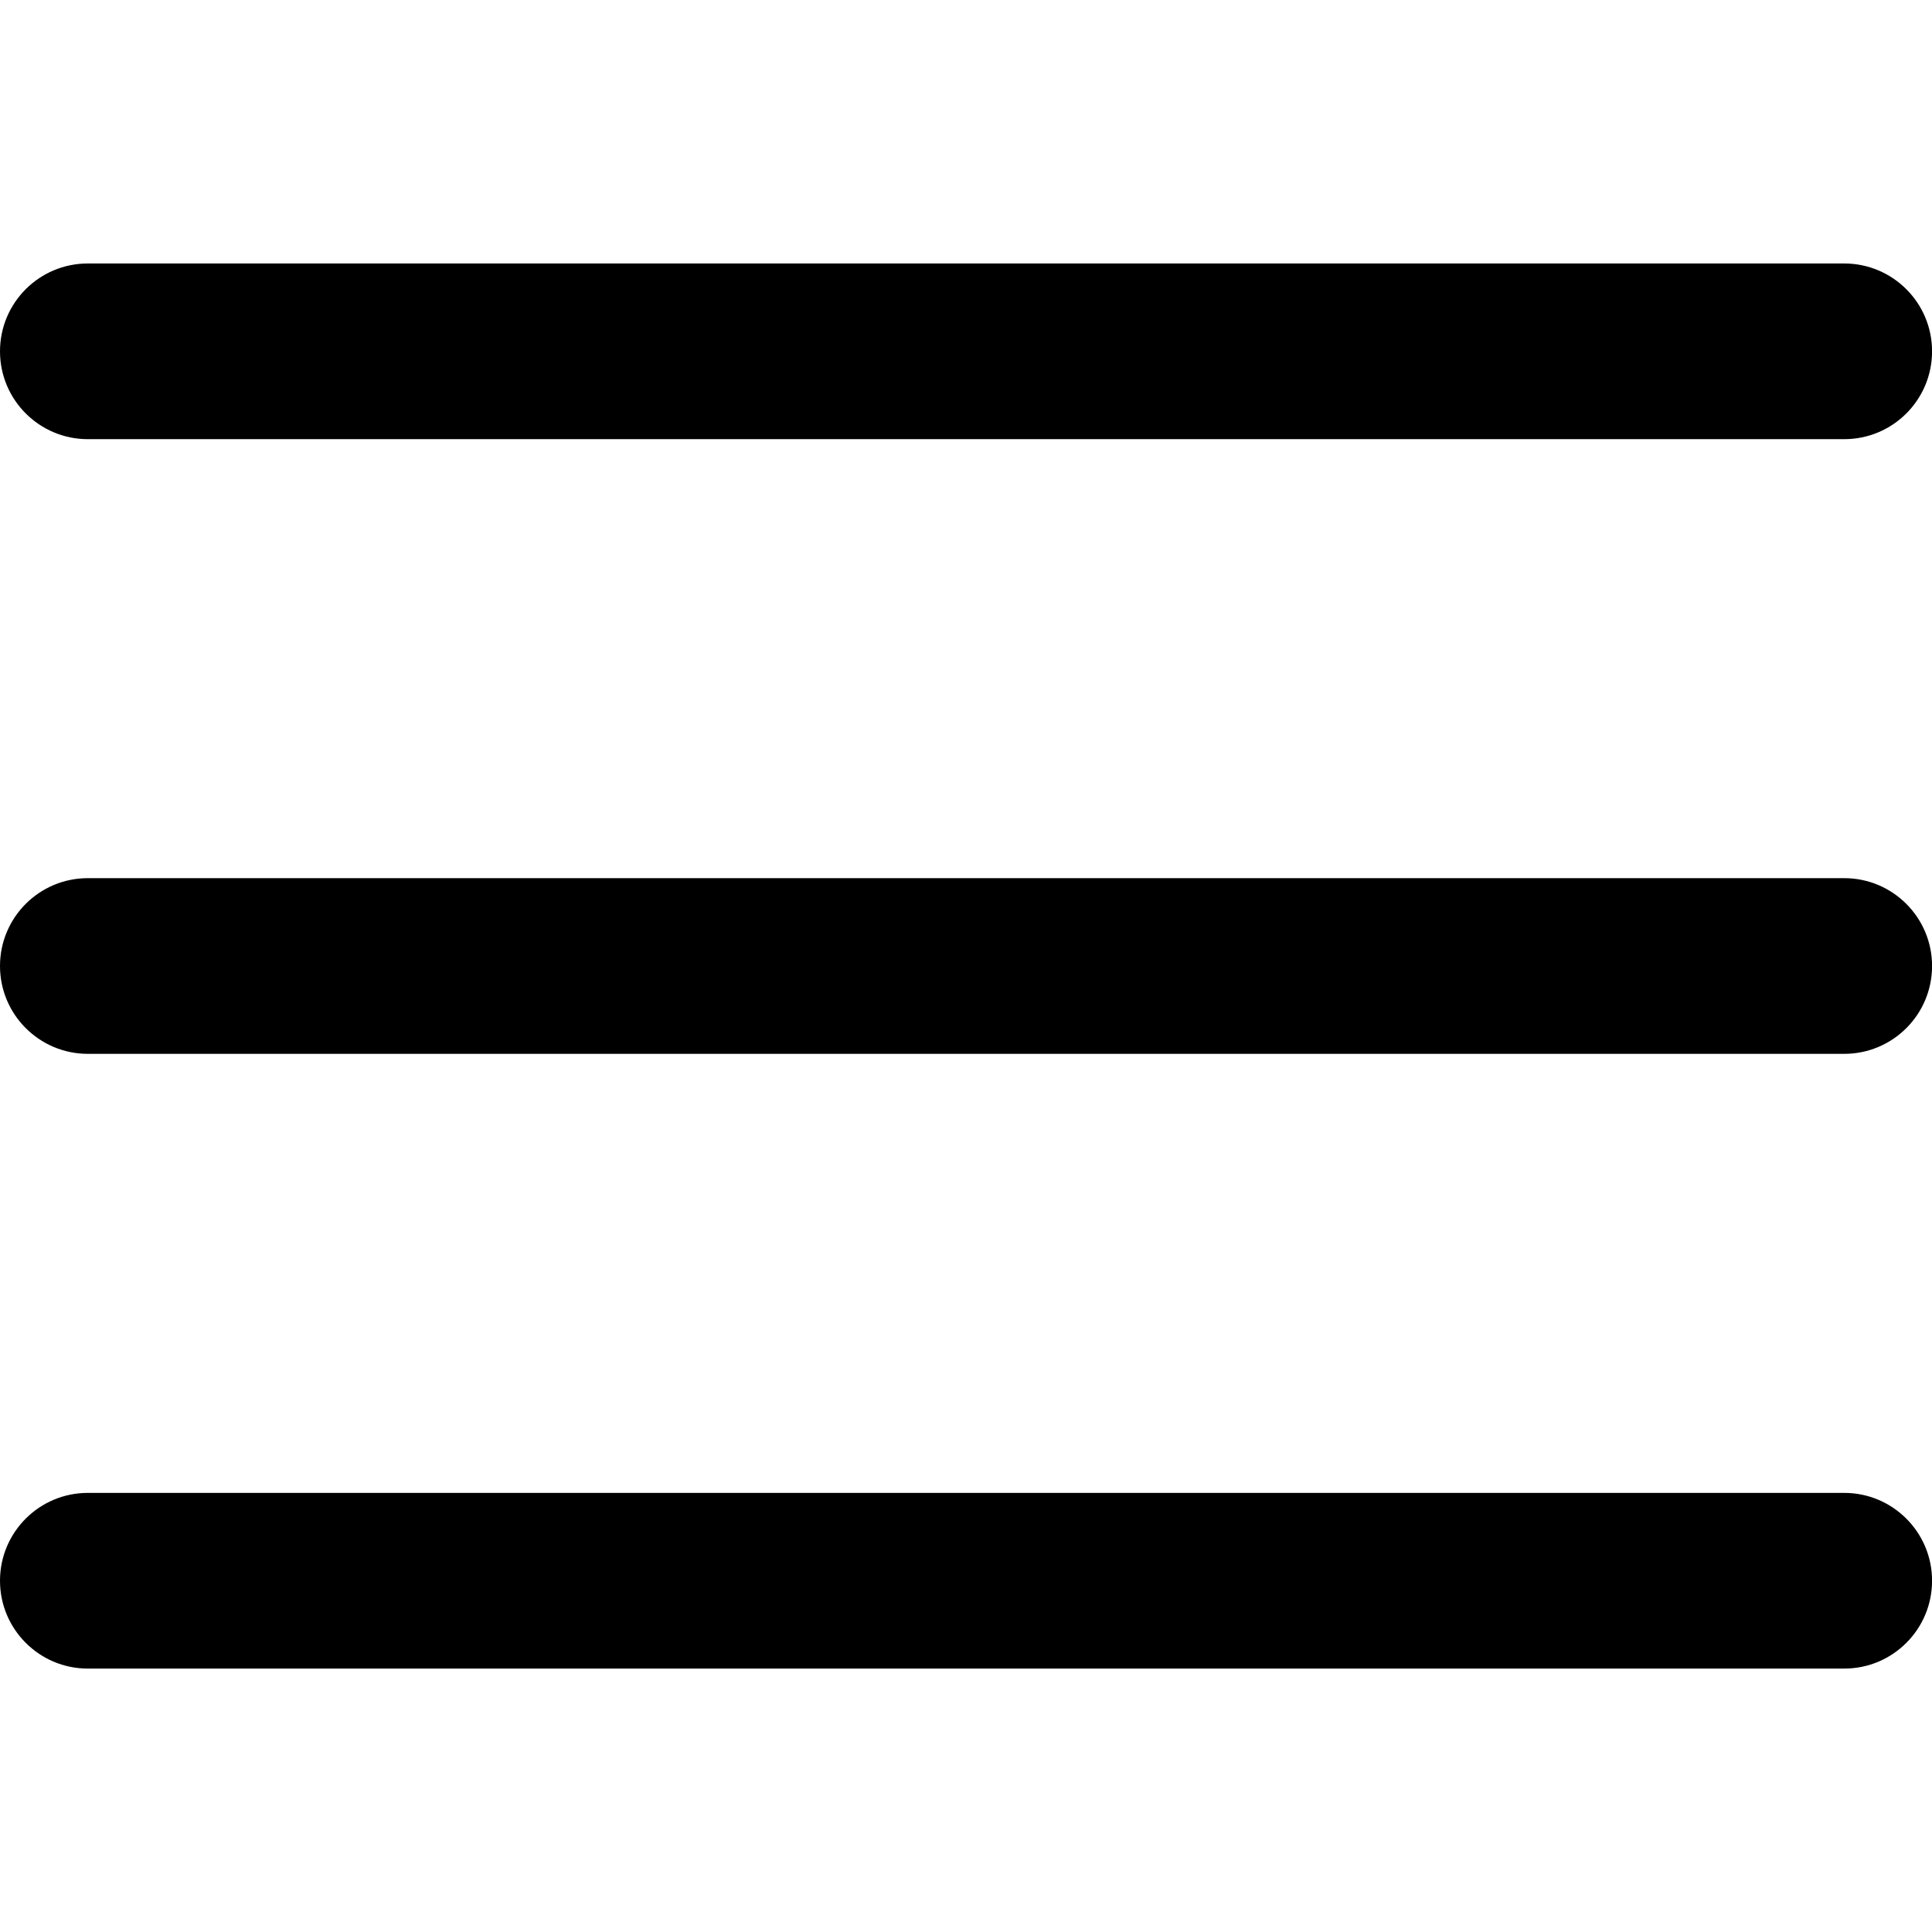 <!-- Generated by IcoMoon.io -->
<svg version="1.1" xmlns="http://www.w3.org/2000/svg" width="32" height="32" viewBox="0 0 32 32">
<title>hamburger</title>
<path d="M1.455 4.364h29.091c0.803 0 1.455 0.651 1.455 1.455s-0.651 1.455-1.455 1.455h-29.091c-0.803 0-1.455-0.651-1.455-1.455s0.651-1.455 1.455-1.455z"></path>
<path d="M1.455 14.545h29.091c0.803 0 1.455 0.651 1.455 1.455s-0.651 1.455-1.455 1.455h-29.091c-0.803 0-1.455-0.651-1.455-1.455s0.651-1.455 1.455-1.455z"></path>
<path d="M1.455 24.727h29.091c0.803 0 1.455 0.651 1.455 1.455s-0.651 1.455-1.455 1.455h-29.091c-0.803 0-1.455-0.651-1.455-1.455s0.651-1.455 1.455-1.455z"></path>
</svg>
